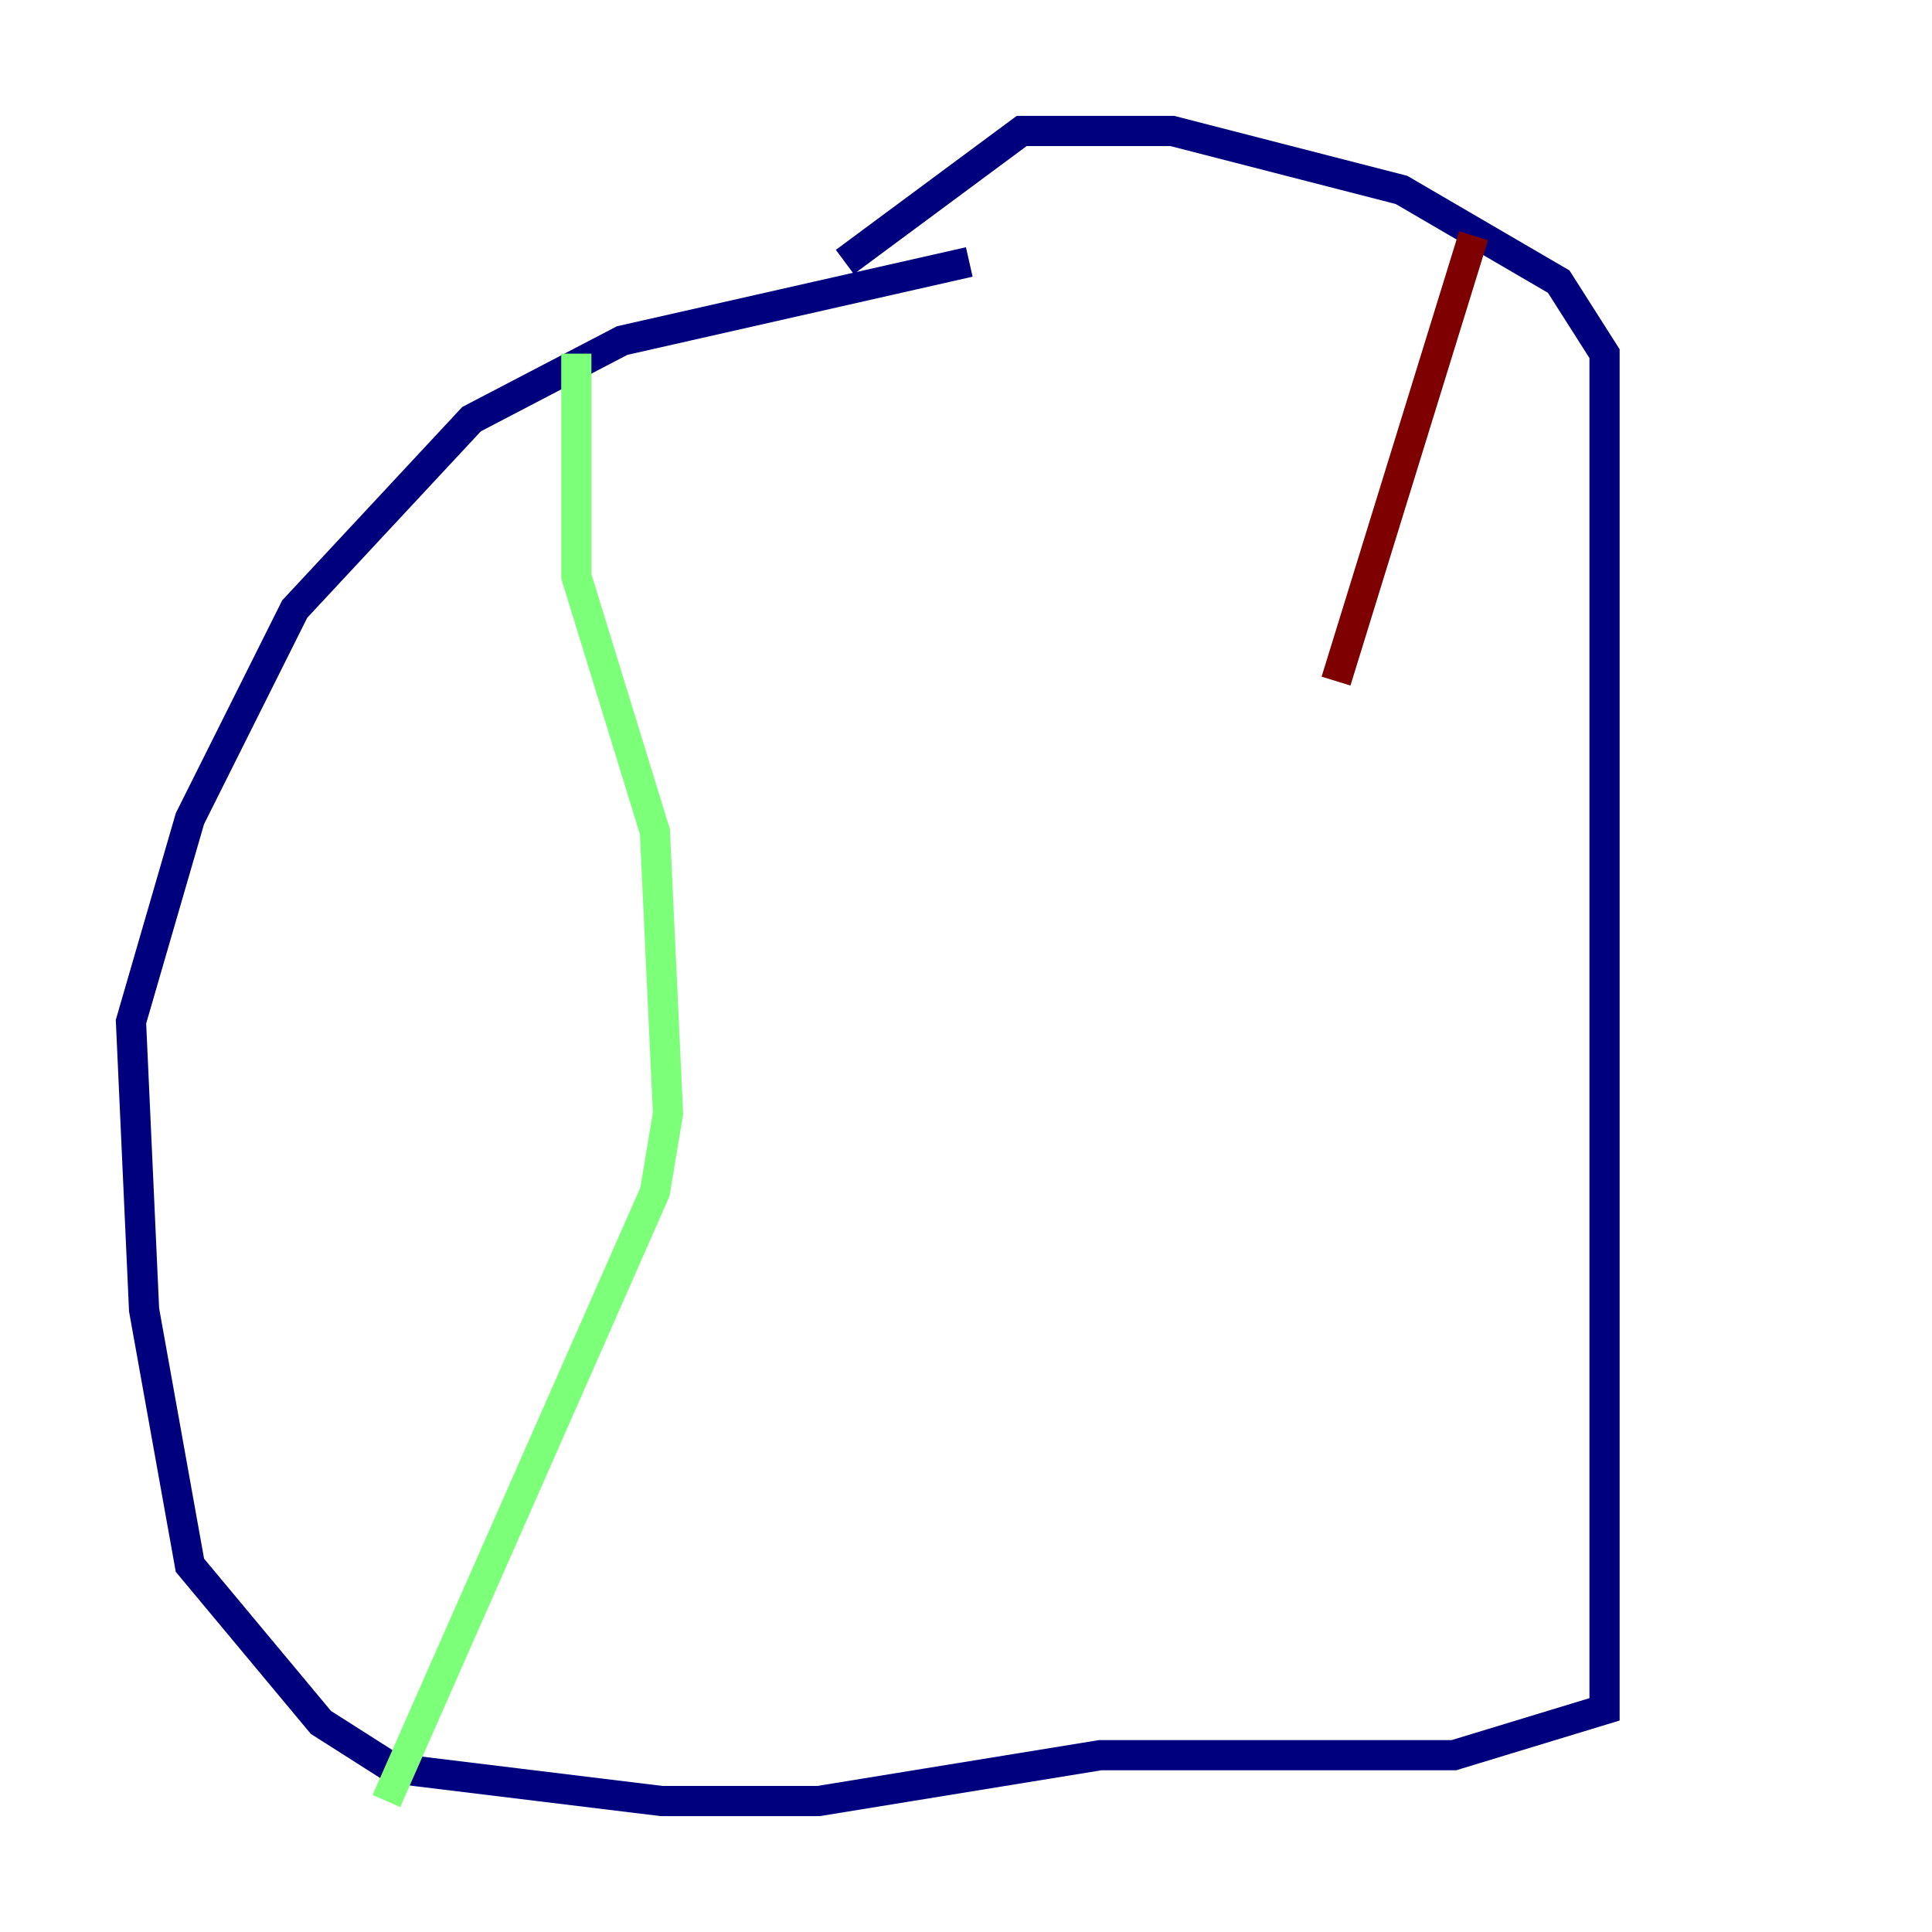 <?xml version="1.0" encoding="utf-8" ?>
<svg baseProfile="tiny" height="128" version="1.2" viewBox="0,0,128,128" width="128" xmlns="http://www.w3.org/2000/svg" xmlns:ev="http://www.w3.org/2001/xml-events" xmlns:xlink="http://www.w3.org/1999/xlink"><defs /><polyline fill="none" points="64.217,17.356 41.22,22.563 31.241,27.77 19.525,40.352 12.583,54.237 8.678,67.688 9.546,86.78 12.583,103.702 21.261,114.115 26.034,117.153 43.824,119.322 54.237,119.322 72.895,116.285 96.325,116.285 106.305,113.248 106.305,23.43 103.268,18.658 92.854,12.583 77.668,8.678 67.688,8.678 55.973,17.356" stroke="#00007f" stroke-width="2" /><polyline fill="none" points="38.183,23.43 38.183,38.183 43.39,55.105 44.258,73.763 43.39,78.969 25.6,119.322" stroke="#7cff79" stroke-width="2" /><polyline fill="none" points="97.627,15.62 88.515,45.125" stroke="#7f0000" stroke-width="2" /></svg>